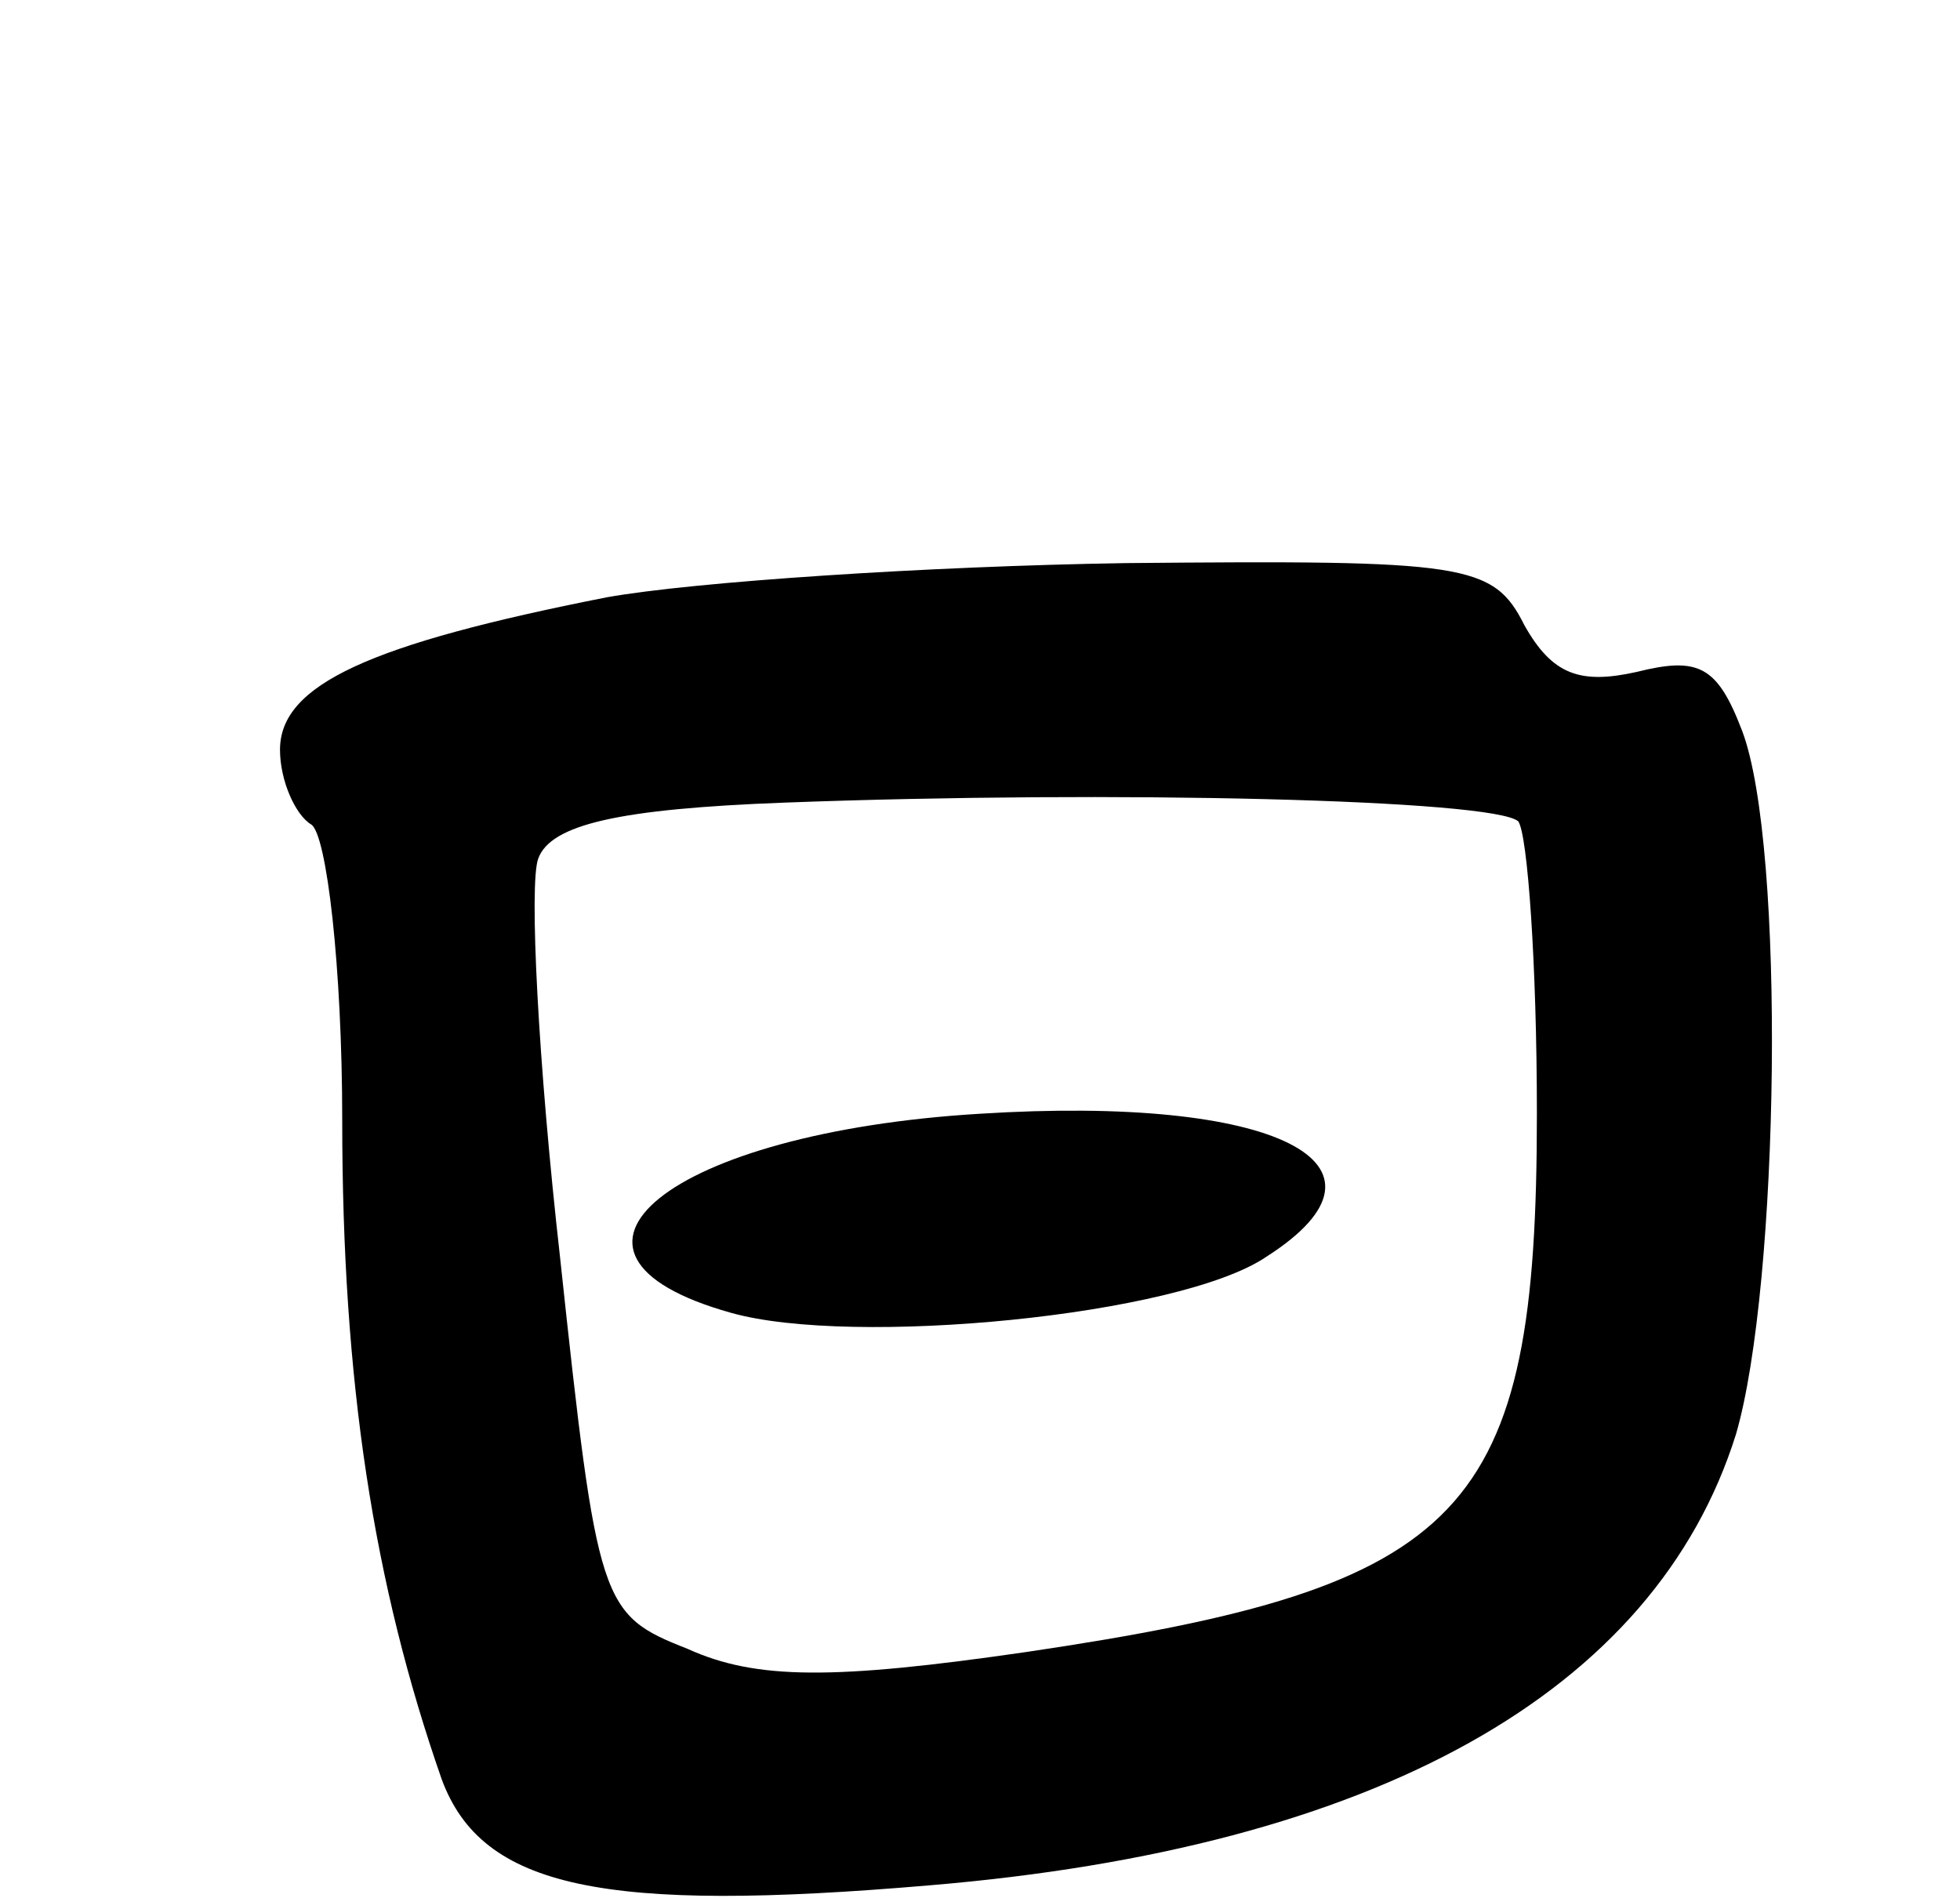 <svg version="1.0" xmlns="http://www.w3.org/2000/svg"
 width="63pt" height="61pt" viewBox="0 0 63 61"
 preserveAspectRatio="xMidYMid meet">
<g transform="translate(0,61) scale(0.1,-0.1)"
fill="#000000" stroke="none">
<path d="M195 418 c-76 -15 -105 -28 -105 -49 0 -10 5 -21 10 -24 5 -3 10 -46
10 -95 0 -84 10 -149 32 -212 13 -35 52 -43 157 -34 143 12 233 62 259 145 14
48 16 189 2 226 -8 21 -14 24 -34 19 -18 -4 -27 -1 -36 15 -10 20 -19 21 -128
20 -64 -1 -139 -6 -167 -11z m293 -72 c3 -4 6 -46 6 -94 0 -129 -22 -152 -164
-173 -62 -9 -87 -9 -109 1 -28 11 -29 14 -41 126 -7 62 -10 120 -7 128 4 11
26 16 79 18 106 4 228 1 236 -6z"/>
<path d="M315 252 c-100 -6 -148 -45 -80 -64 39 -11 144 -1 172 18 47 30 3 52
-92 46z"/>
</g>
</svg>
